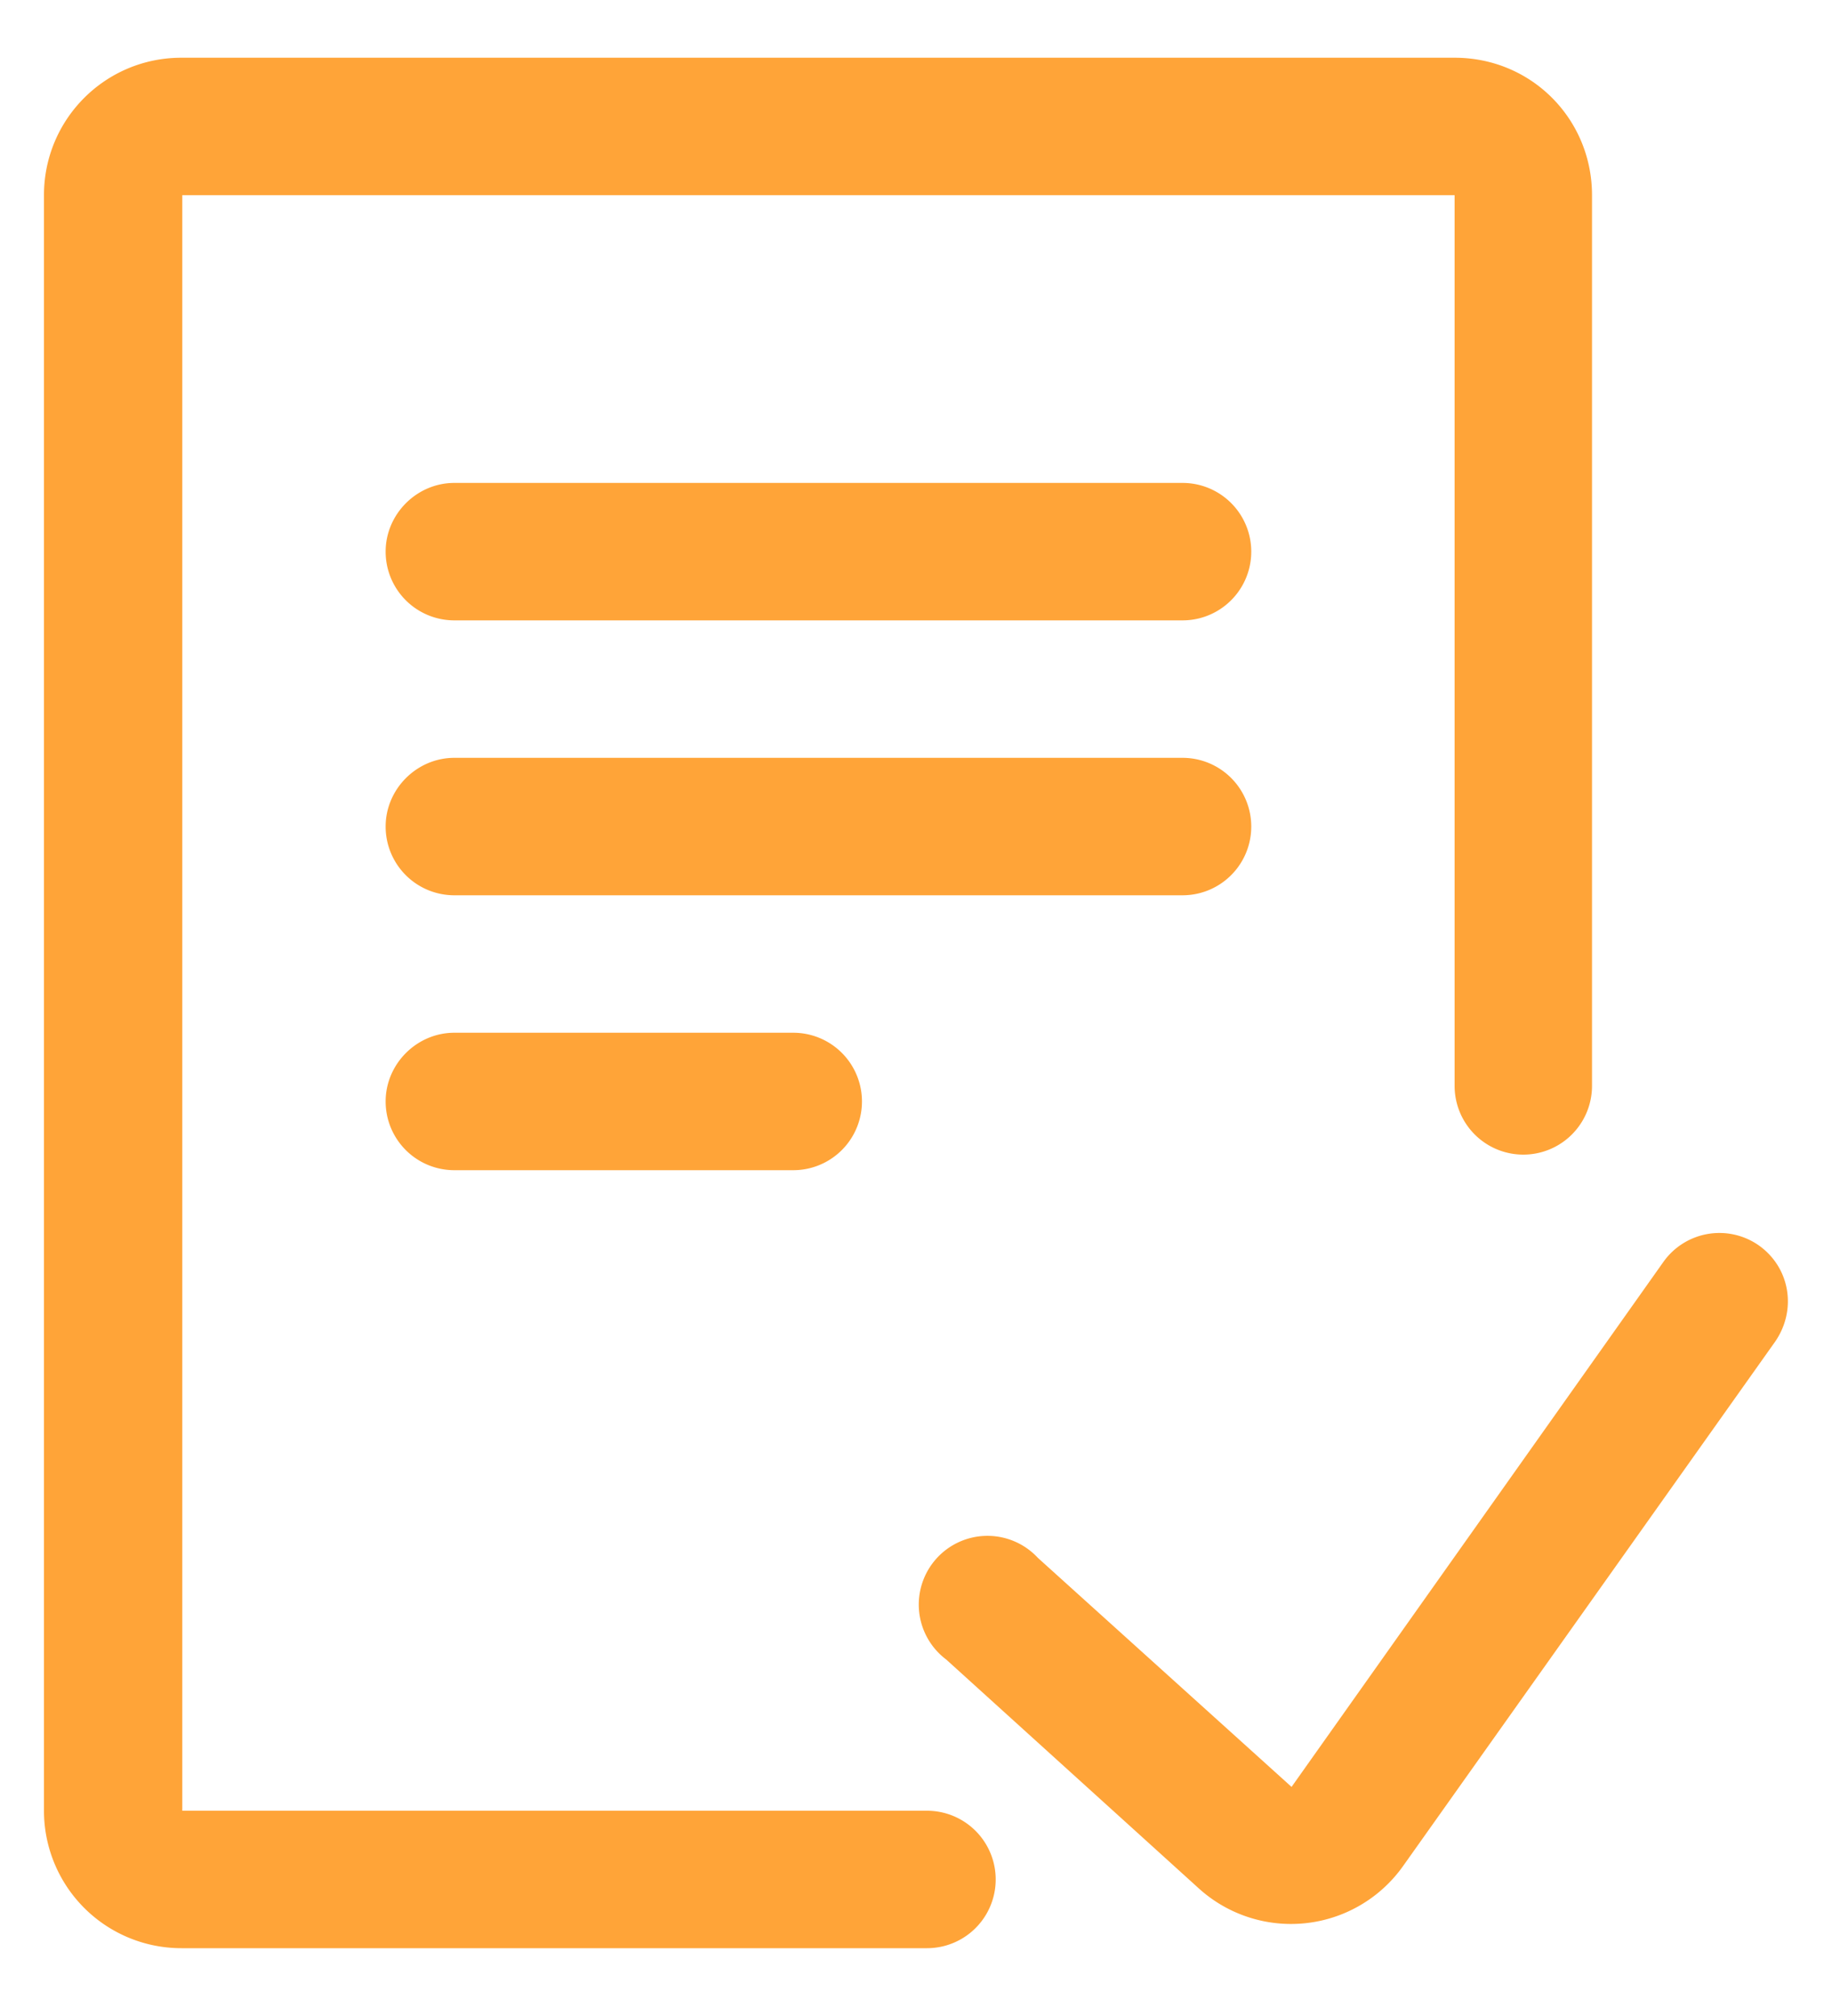 <svg width="20" height="22" fill="none" xmlns="http://www.w3.org/2000/svg"><path fill-rule="evenodd" clip-rule="evenodd" d="M.48 2.13c0-.83.67-1.5 1.5-1.5h13.9c.84 0 1.5.67 1.5 1.5v9.72a.75.75 0 11-1.5 0V2.13H1.99v17.63h8.13a.75.75 0 110 1.5H1.98a1.5 1.5 0 01-1.5-1.5V2.13z" fill="#FFA438"/><path fill-rule="evenodd" clip-rule="evenodd" d="M4.21 6.02c0-.41.34-.75.75-.75h7.95a.75.75 0 010 1.5H4.96a.75.75 0 01-.75-.75zm0 3c0-.41.34-.75.75-.75h7.95a.75.75 0 010 1.5H4.96a.75.75 0 01-.75-.75zm0 3c0-.41.34-.75.75-.75h3.7a.75.75 0 010 1.5h-3.7a.75.75 0 01-.75-.75zm14.99 1.57c.34.24.42.7.18 1.05l-4.06 5.72a1.5 1.5 0 01-2.23.25l-2.76-2.5a.75.75 0 111-1.11l2.77 2.5 4.06-5.73a.75.75 0 011.04-.18z" fill="#FFA438"/></svg>